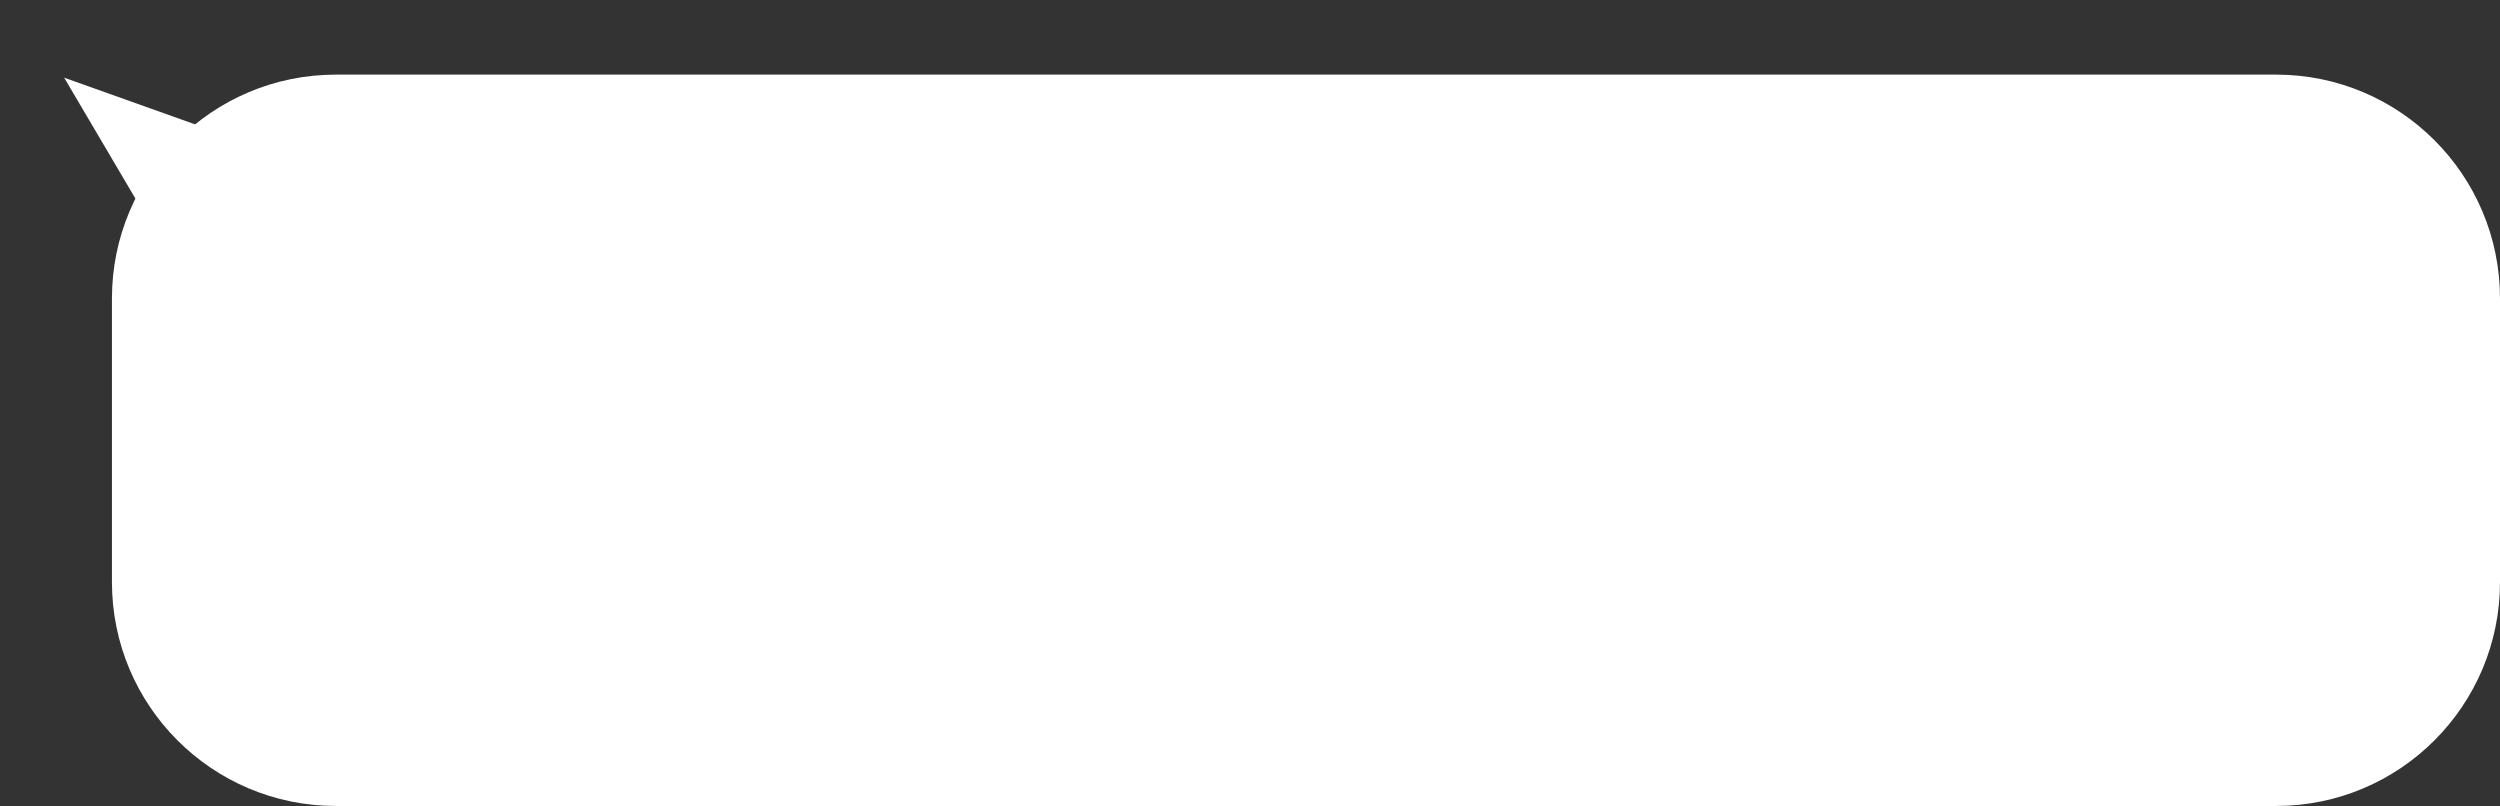 <svg width="335" height="108" viewBox="0 0 335 108" fill="none" xmlns="http://www.w3.org/2000/svg">
<rect x="0" y="0" width="335" height="108" fill="#333333" stroke="none"/>
<path d="M15 40C15 23.431 28.431 10 45 10H118.5H226.75H305C321.569 10 335 23.431 335 40V78C335 94.569 321.569 108 305 108H45C28.431 108 15 94.569 15 78V40Z" fill="white"/>
<path d="M8.597 10.409L40.907 21.932L26.017 39.961L8.597 10.409Z" fill="white"/>
</svg>
